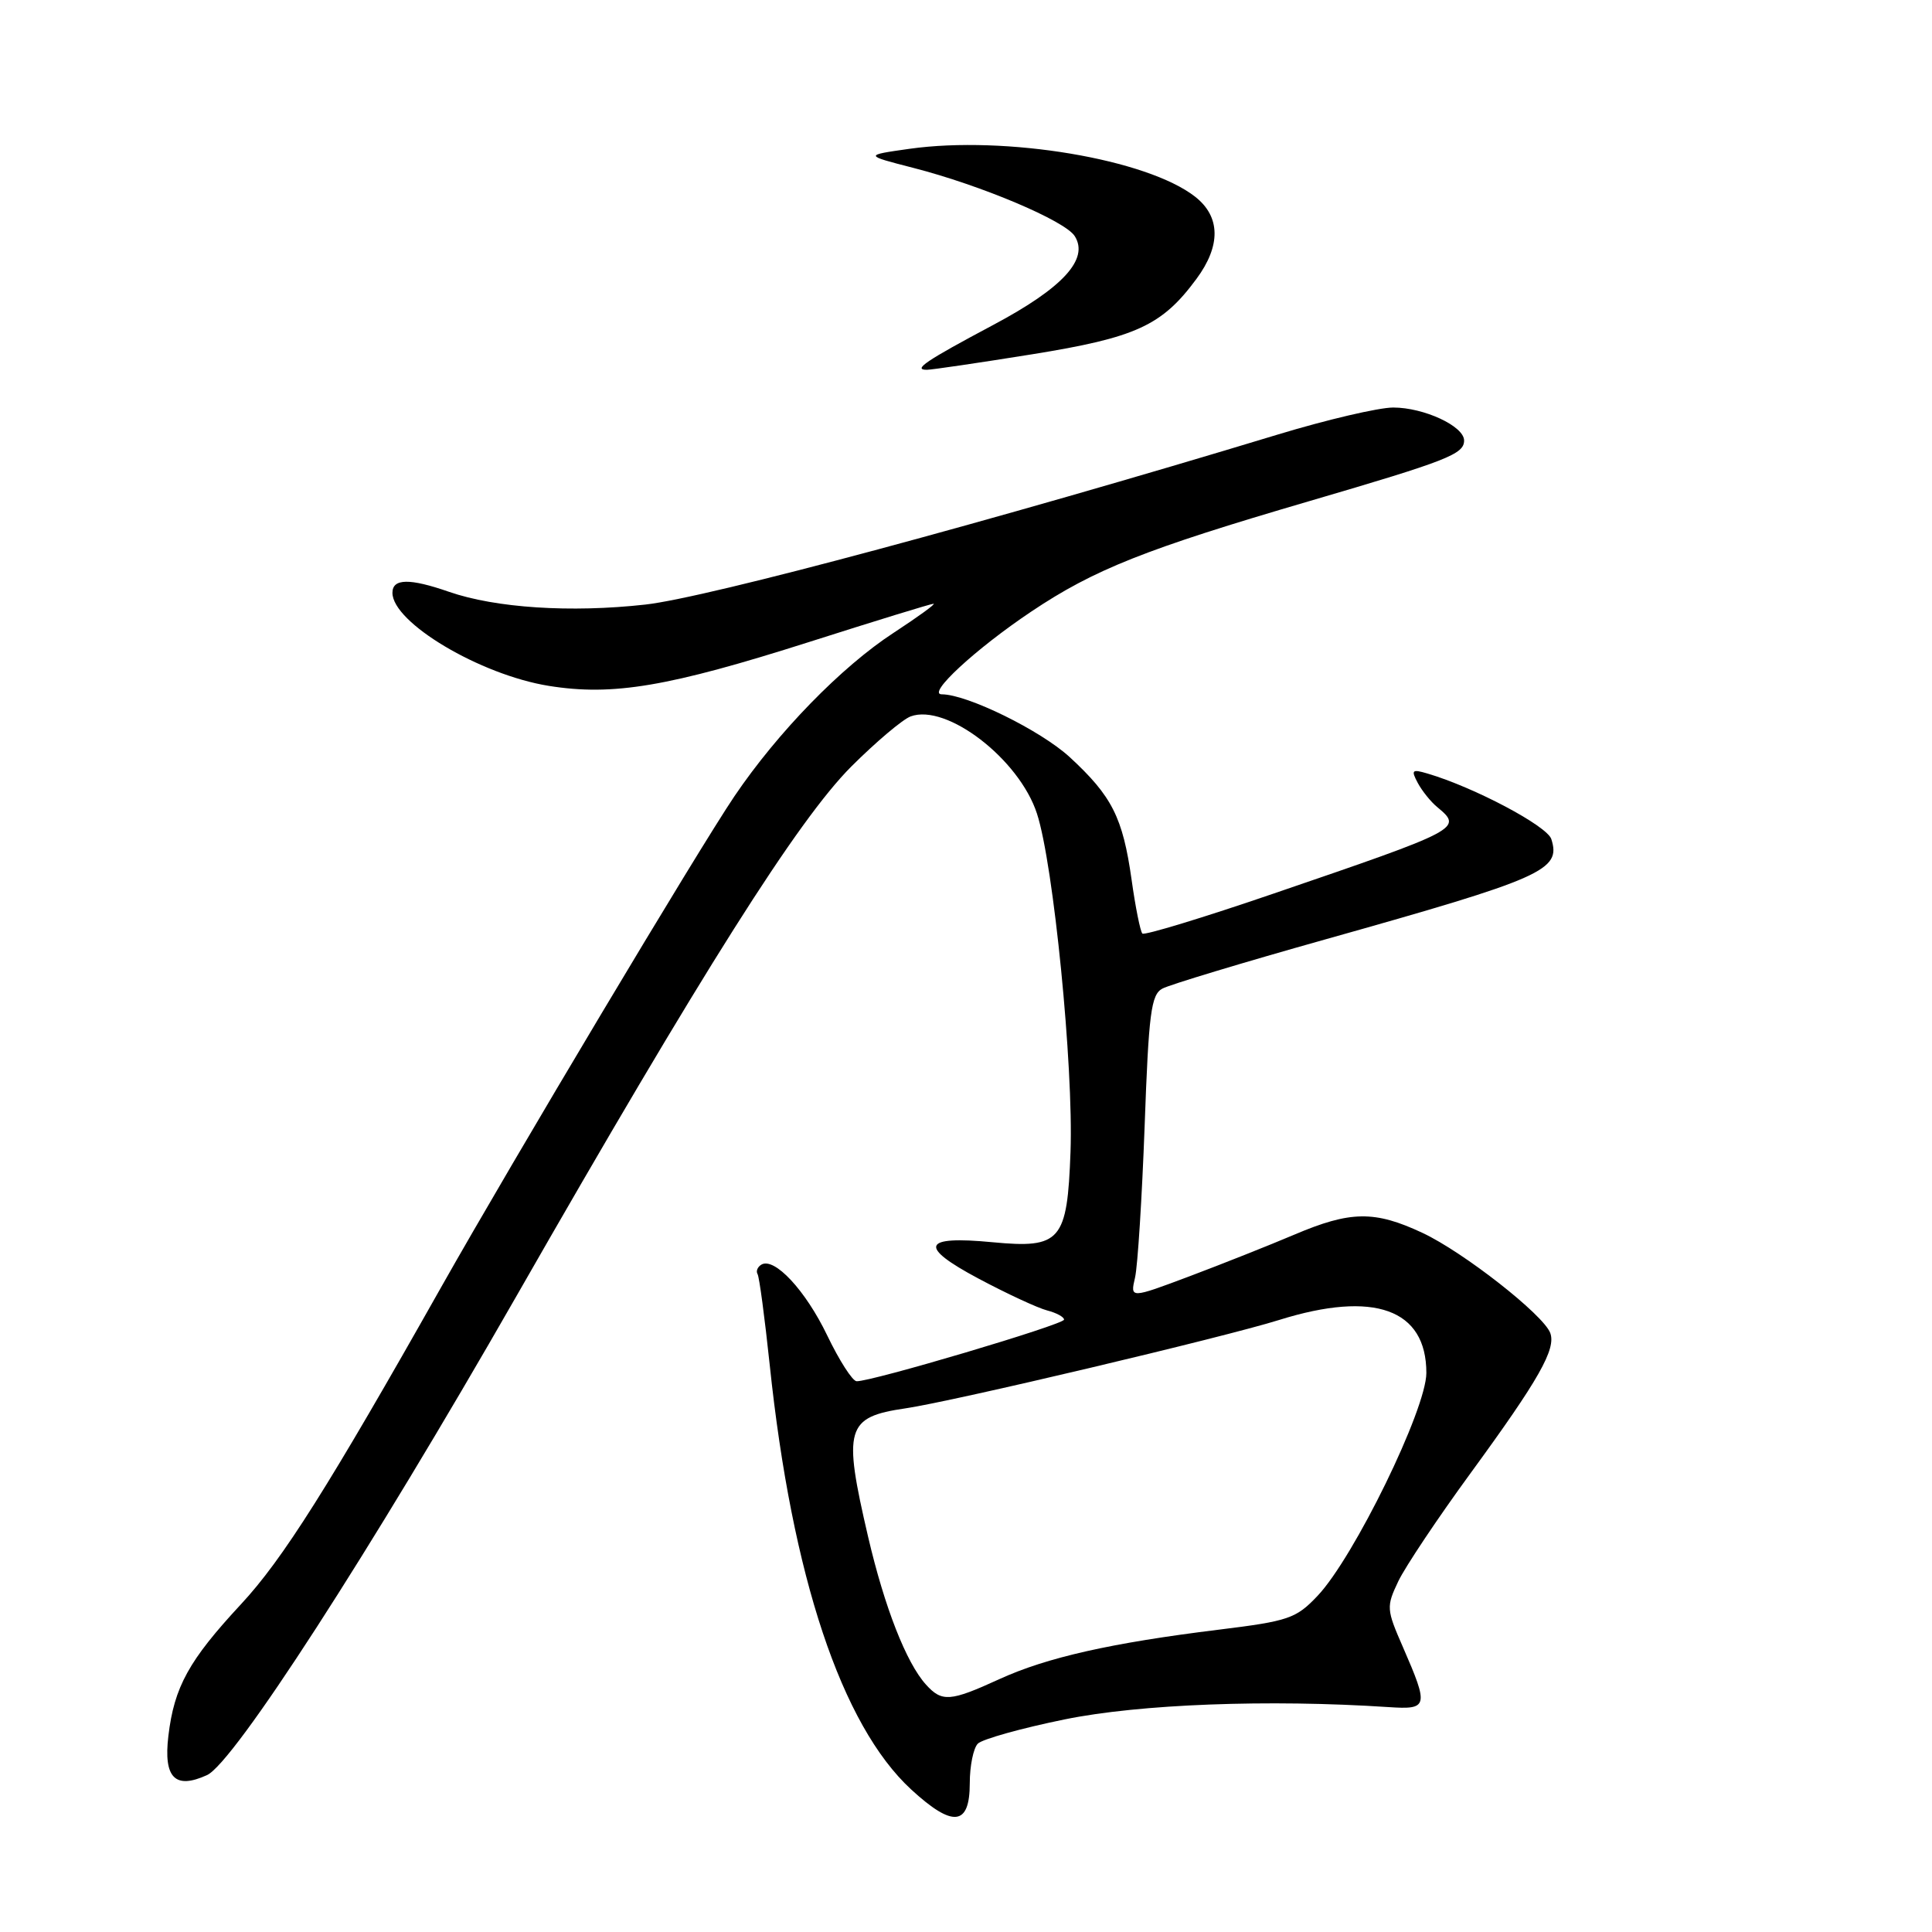 <?xml version="1.0" encoding="UTF-8" standalone="no"?>
<!DOCTYPE svg PUBLIC "-//W3C//DTD SVG 1.1//EN" "http://www.w3.org/Graphics/SVG/1.1/DTD/svg11.dtd" >
<svg xmlns="http://www.w3.org/2000/svg" xmlns:xlink="http://www.w3.org/1999/xlink" version="1.1" viewBox="0 0 256 256">
 <g >
 <path fill="currentColor"
d=" M 128.50 236.28 C 128.50 233.99 128.98 231.63 129.57 231.04 C 130.16 230.45 135.33 229.00 141.07 227.83 C 151.00 225.80 168.08 225.15 184.00 226.20 C 189.25 226.55 189.34 226.16 185.90 218.26 C 183.70 213.23 183.68 212.90 185.29 209.51 C 186.22 207.58 190.52 201.14 194.86 195.20 C 203.93 182.78 206.22 178.74 205.41 176.61 C 204.47 174.18 193.93 165.92 188.50 163.37 C 182.15 160.39 178.95 160.43 171.50 163.60 C 168.20 165.00 161.96 167.48 157.63 169.11 C 149.75 172.07 149.75 172.07 150.40 169.28 C 150.75 167.75 151.32 158.72 151.67 149.21 C 152.21 134.22 152.52 131.79 154.03 130.99 C 154.98 130.48 164.70 127.54 175.63 124.47 C 204.54 116.34 206.87 115.31 205.56 111.19 C 205.01 109.44 195.33 104.32 189.16 102.50 C 187.09 101.89 186.95 102.03 187.86 103.74 C 188.43 104.80 189.59 106.25 190.45 106.95 C 193.85 109.78 193.62 109.90 168.68 118.43 C 159.42 121.60 151.63 123.97 151.37 123.70 C 151.10 123.43 150.45 120.21 149.94 116.55 C 148.77 108.30 147.35 105.50 141.75 100.33 C 137.90 96.79 128.15 92.00 124.78 92.00 C 122.76 92.00 129.26 85.99 136.63 81.05 C 144.99 75.45 151.76 72.76 173.50 66.40 C 191.80 61.04 194.00 60.18 194.00 58.37 C 194.00 56.47 188.68 54.00 184.61 54.00 C 182.69 54.00 175.80 55.61 169.31 57.58 C 131.53 69.04 93.73 79.20 85.50 80.11 C 75.61 81.21 65.68 80.56 59.50 78.42 C 54.27 76.60 52.00 76.64 52.00 78.55 C 52.00 82.50 63.61 89.41 72.71 90.88 C 81.22 92.25 88.58 91.00 107.30 85.04 C 115.99 82.27 123.37 80.00 123.70 80.00 C 124.04 80.00 121.65 81.73 118.41 83.85 C 111.50 88.35 103.05 97.03 97.32 105.50 C 92.49 112.65 68.06 153.56 58.49 170.50 C 43.57 196.94 37.45 206.64 31.94 212.56 C 25.02 220.01 23.08 223.52 22.31 230.03 C 21.65 235.58 23.20 237.14 27.43 235.21 C 30.97 233.60 48.96 205.76 68.38 171.83 C 93.10 128.62 105.72 108.67 112.80 101.57 C 116.06 98.32 119.59 95.33 120.66 94.93 C 125.41 93.17 135.05 100.58 137.40 107.80 C 139.60 114.52 142.25 141.32 141.85 152.59 C 141.42 164.46 140.56 165.46 131.50 164.60 C 122.19 163.71 121.63 165.14 129.64 169.41 C 133.41 171.42 137.51 173.32 138.75 173.64 C 139.99 173.96 141.00 174.51 140.99 174.86 C 140.99 175.50 115.37 183.11 113.50 183.02 C 112.95 182.99 111.20 180.26 109.61 176.95 C 106.73 170.96 102.59 166.52 100.87 167.58 C 100.37 167.89 100.15 168.44 100.38 168.82 C 100.61 169.19 101.33 174.60 101.99 180.84 C 104.94 208.89 111.51 228.61 120.73 237.11 C 126.26 242.20 128.50 241.97 128.50 236.28 Z  M 136.73 46.95 C 150.53 44.73 153.96 43.16 158.54 36.95 C 161.79 32.55 161.73 28.72 158.38 26.08 C 152.02 21.08 133.24 17.93 120.50 19.72 C 114.50 20.57 114.50 20.57 121.00 22.24 C 130.00 24.55 141.13 29.25 142.41 31.29 C 144.33 34.34 140.83 38.15 131.62 43.05 C 122.66 47.82 120.91 49.00 122.81 49.00 C 123.44 49.00 129.70 48.08 136.73 46.95 Z  M 122.69 223.21 C 120.09 220.33 117.21 212.99 115.03 203.64 C 111.67 189.21 112.09 187.77 120.00 186.61 C 126.24 185.70 162.20 177.19 169.50 174.90 C 182.08 170.97 189.00 173.46 189.00 181.92 C 189.00 186.72 179.41 206.37 174.58 211.46 C 171.73 214.47 170.75 214.80 161.50 215.94 C 147.27 217.69 138.69 219.62 132.41 222.50 C 125.90 225.48 124.81 225.56 122.69 223.21 Z "/>
</g>
</svg>